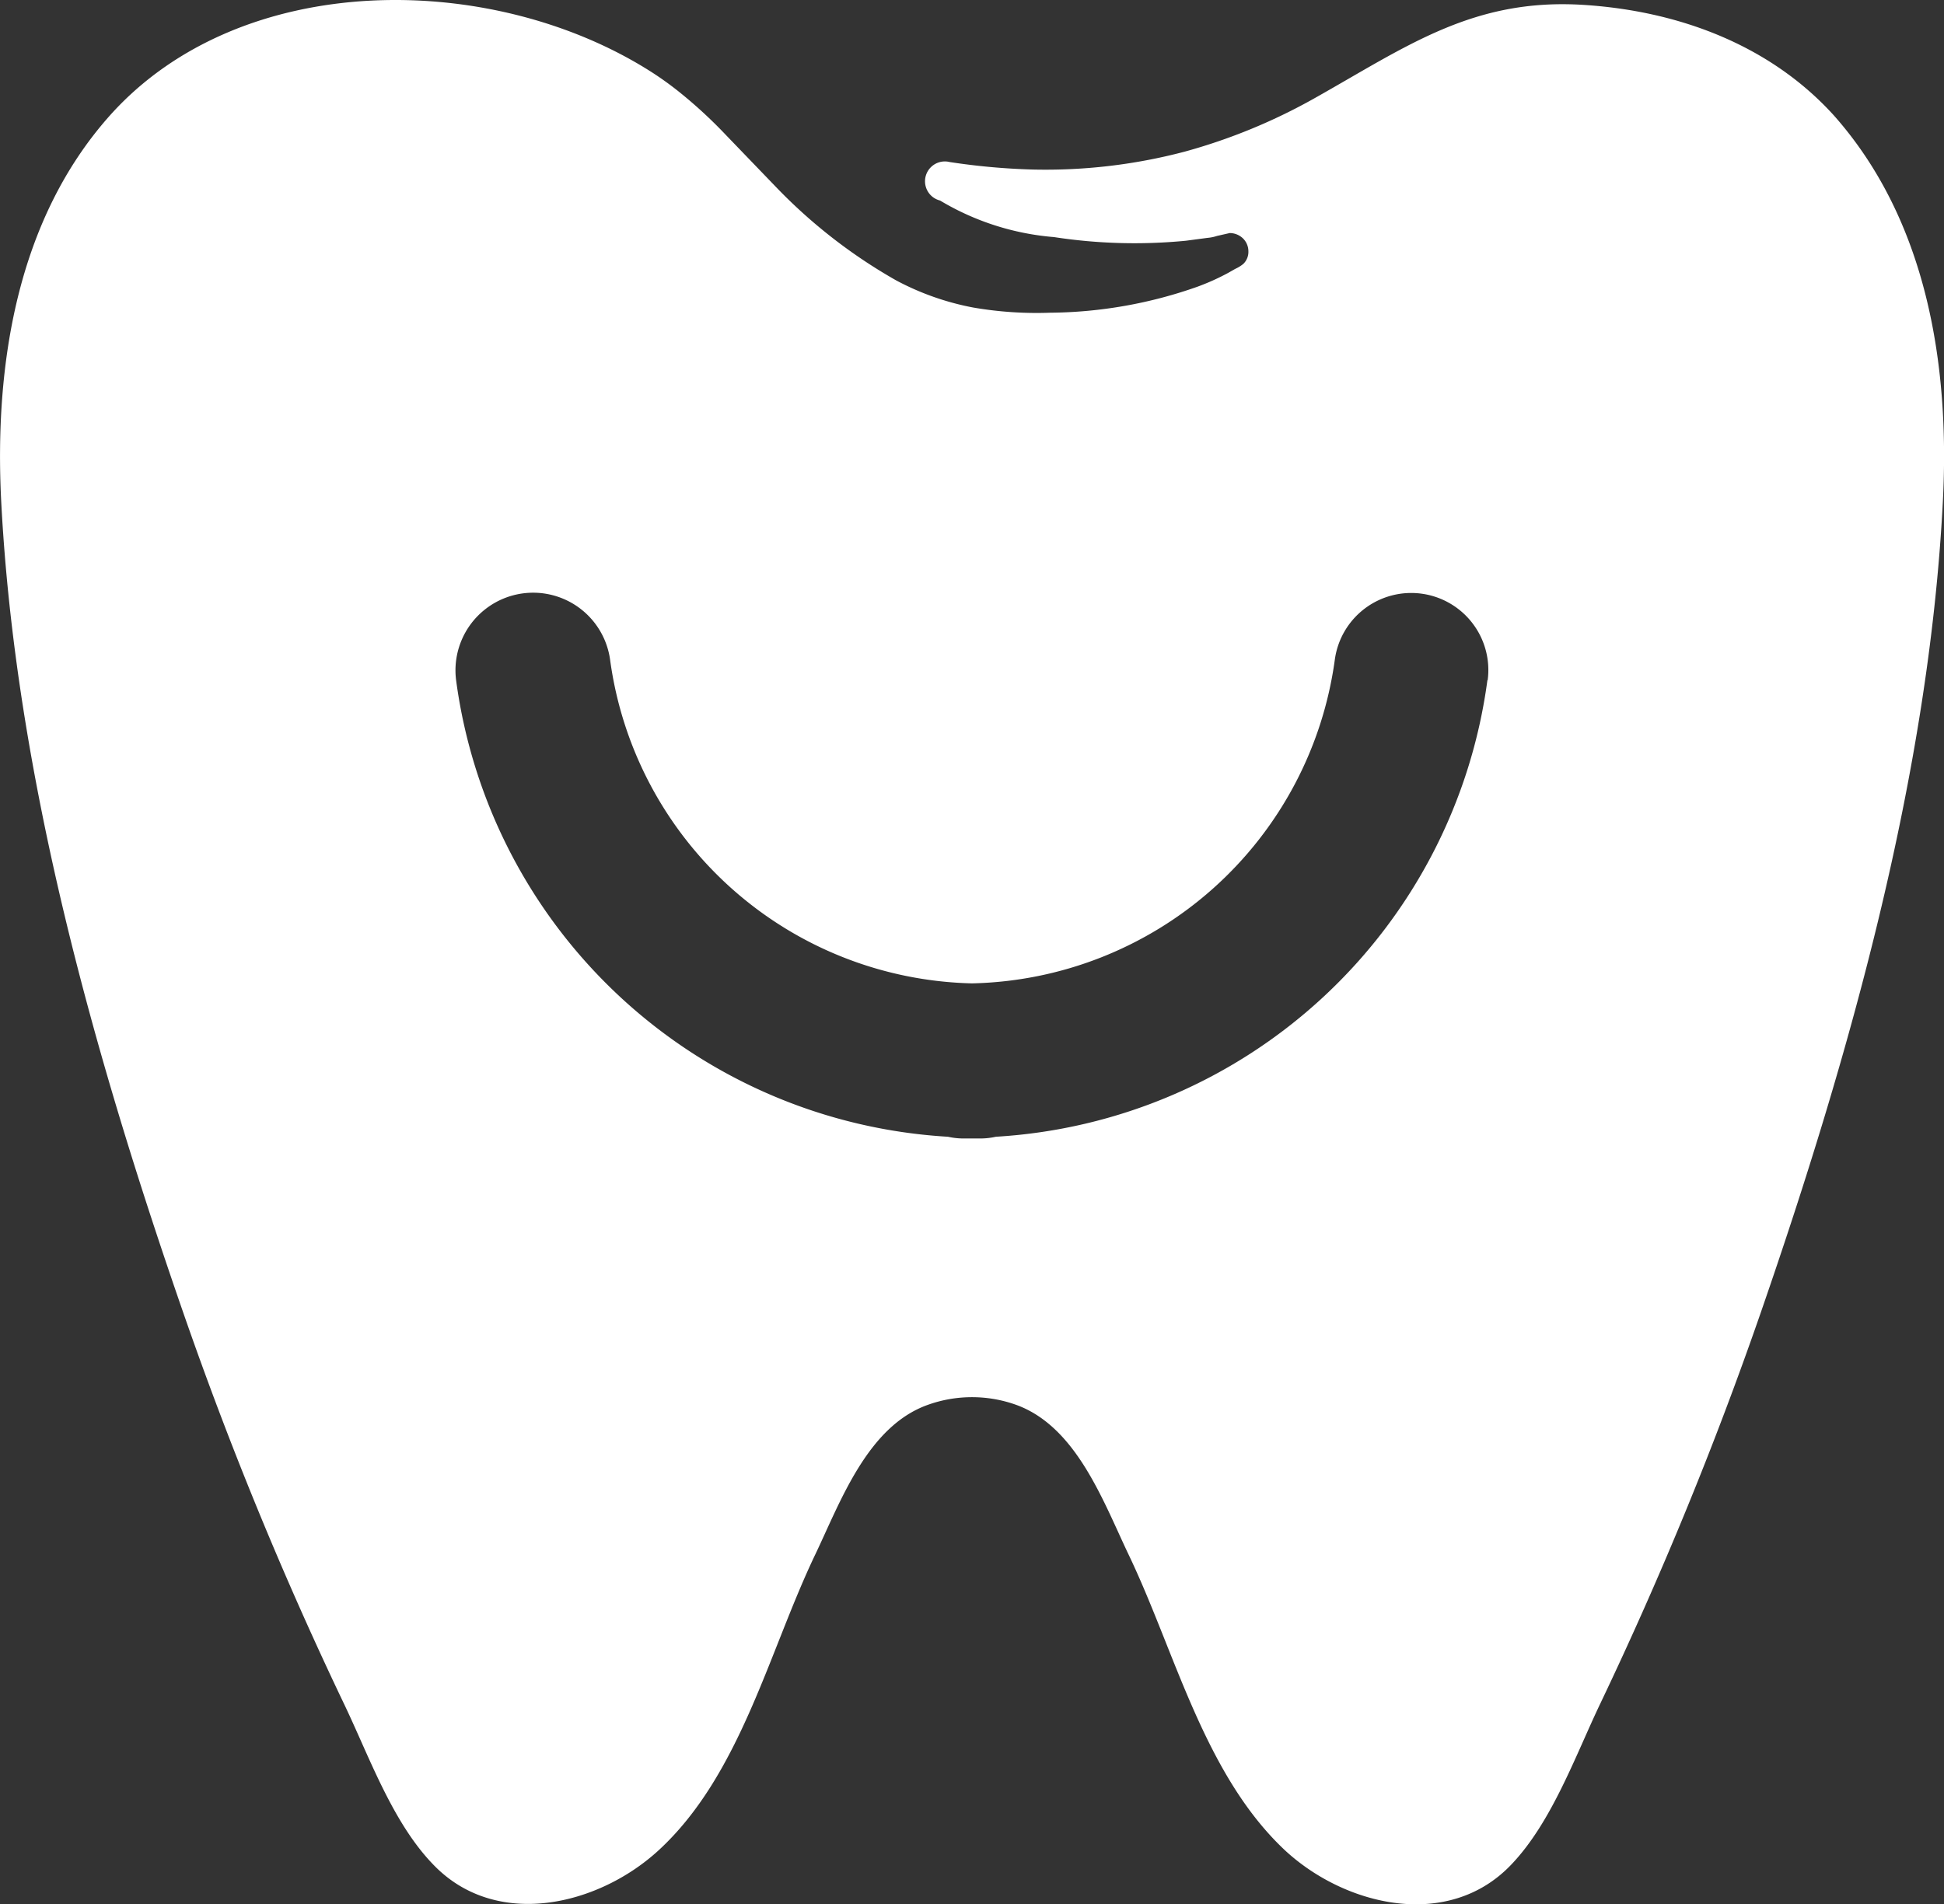 <svg xmlns="http://www.w3.org/2000/svg" viewBox="0 0 101 98.94"><rect x="0" y="0" width="101" height="98.94" fill="#333333" stroke="none"/><defs><style>.b5e369f0-40cf-4016-8a48-20006889ef90{fill:#fff;}</style></defs><g id="b816f24f-fb08-4f0e-998c-5942f5eb774b" data-name="Layer 2"><g id="ab8d2ca0-b23e-422d-a72a-9d86a8d02d66" data-name="Layer 1"><path class="b5e369f0-40cf-4016-8a48-20006889ef90" d="M95.28,6C91.93,2.3,87.13.55,82.21.25,76.52-.09,73.1,2.4,68.34,5.08a29.82,29.82,0,0,1-6.79,2.8,28.29,28.29,0,0,1-7.88.93,34.83,34.83,0,0,1-4.33-.39,1,1,0,0,0-.5,2,13.67,13.67,0,0,0,5.92,1.9,27.57,27.57,0,0,0,6.85.19l1.13-.15a2.13,2.13,0,0,0,.49-.1l.66-.15a1,1,0,0,1,.68.27.94.94,0,0,1,.29.68.87.87,0,0,1-.26.65,1.83,1.83,0,0,1-.42.26l-.37.21a12.05,12.05,0,0,1-1.6.72,23.47,23.47,0,0,1-7.65,1.35,19.38,19.38,0,0,1-4-.27,14,14,0,0,1-4-1.41,27.37,27.37,0,0,1-6.26-4.87L37.7,7a24.2,24.2,0,0,0-2.41-2.22A16.86,16.86,0,0,0,33.78,3.7C25.55-1.51,12.54-1.63,5.71,6c-4.85,5.44-6,13-5.65,20C.79,40.25,4.88,54.82,9.5,68.15a196.48,196.48,0,0,0,8.35,20.34c1.31,2.72,2.51,6.17,4.64,8.38,3.27,3.44,8.62,2.16,11.76-.75,4.23-3.92,5.69-10.3,8.12-15.37C43.68,78,45.08,74.11,48.21,73a6.8,6.8,0,0,1,4.58,0c3.13,1.13,4.52,5,5.84,7.77,2.43,5.07,3.92,11.42,8.12,15.37,3.13,2.91,8.5,4.19,11.77.75,2.11-2.21,3.33-5.66,4.63-8.38A196.48,196.48,0,0,0,91.5,68.15c4.62-13.36,8.71-27.9,9.44-42.08C101.31,19,100.13,11.47,95.28,6Zm-18,29.33A27.4,27.4,0,0,1,51.74,59.07a3.72,3.72,0,0,1-.81.09h-.87a3.72,3.72,0,0,1-.81-.09A27.4,27.4,0,0,1,23.7,35.37a4,4,0,1,1,8-1.07A19.43,19.43,0,0,0,50.5,51.1,19.45,19.45,0,0,0,69.35,34.28a4,4,0,1,1,7.94,1.08Z"/></g></g></svg>
